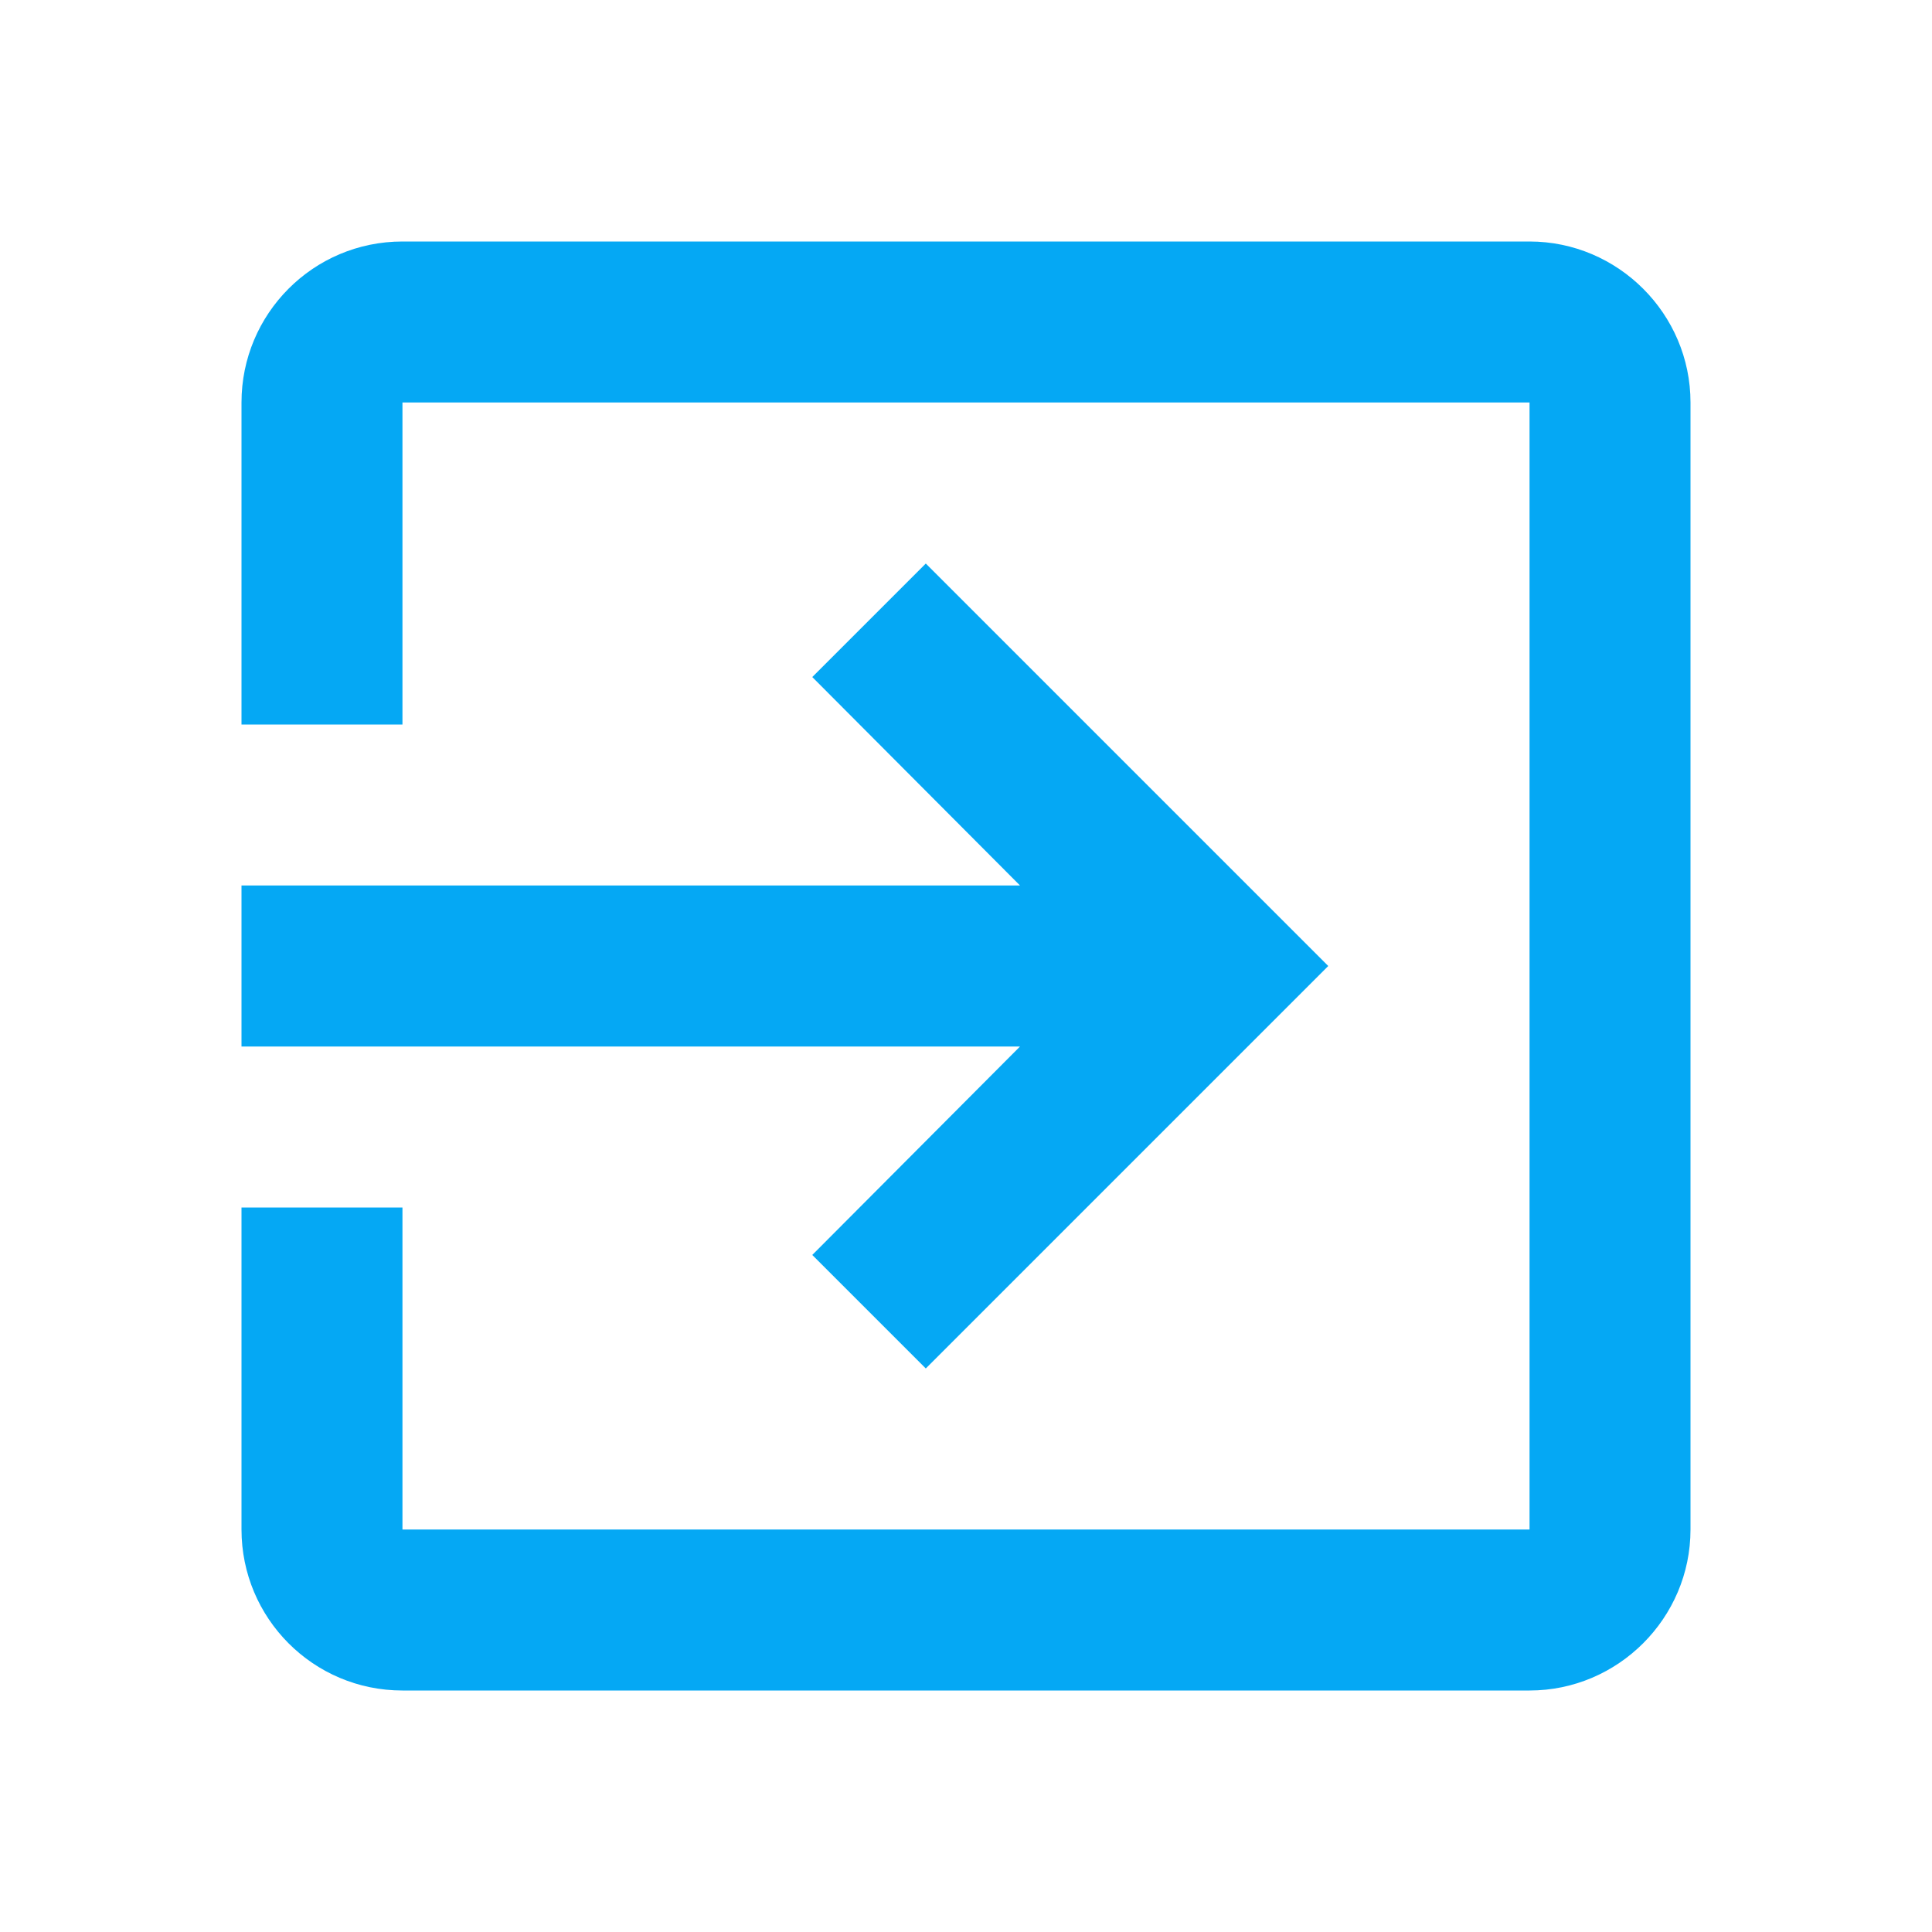 <svg xmlns="http://www.w3.org/2000/svg" width="16" height="16" viewBox="0 0 16 16">
    <path fill="#05A8F4" d="M6.727 10.393l.94.94L11 8 7.667 4.667l-.94.94 1.72 1.726H2v1.334h6.447l-1.72 1.726zM12.667 2H3.333C2.593 2 2 2.6 2 3.333V6h1.333V3.333h9.334v9.334H3.333V10H2v2.667C2 13.4 2.593 14 3.333 14h9.334C13.4 14 14 13.4 14 12.667V3.333C14 2.6 13.4 2 12.667 2z"/>
</svg>
